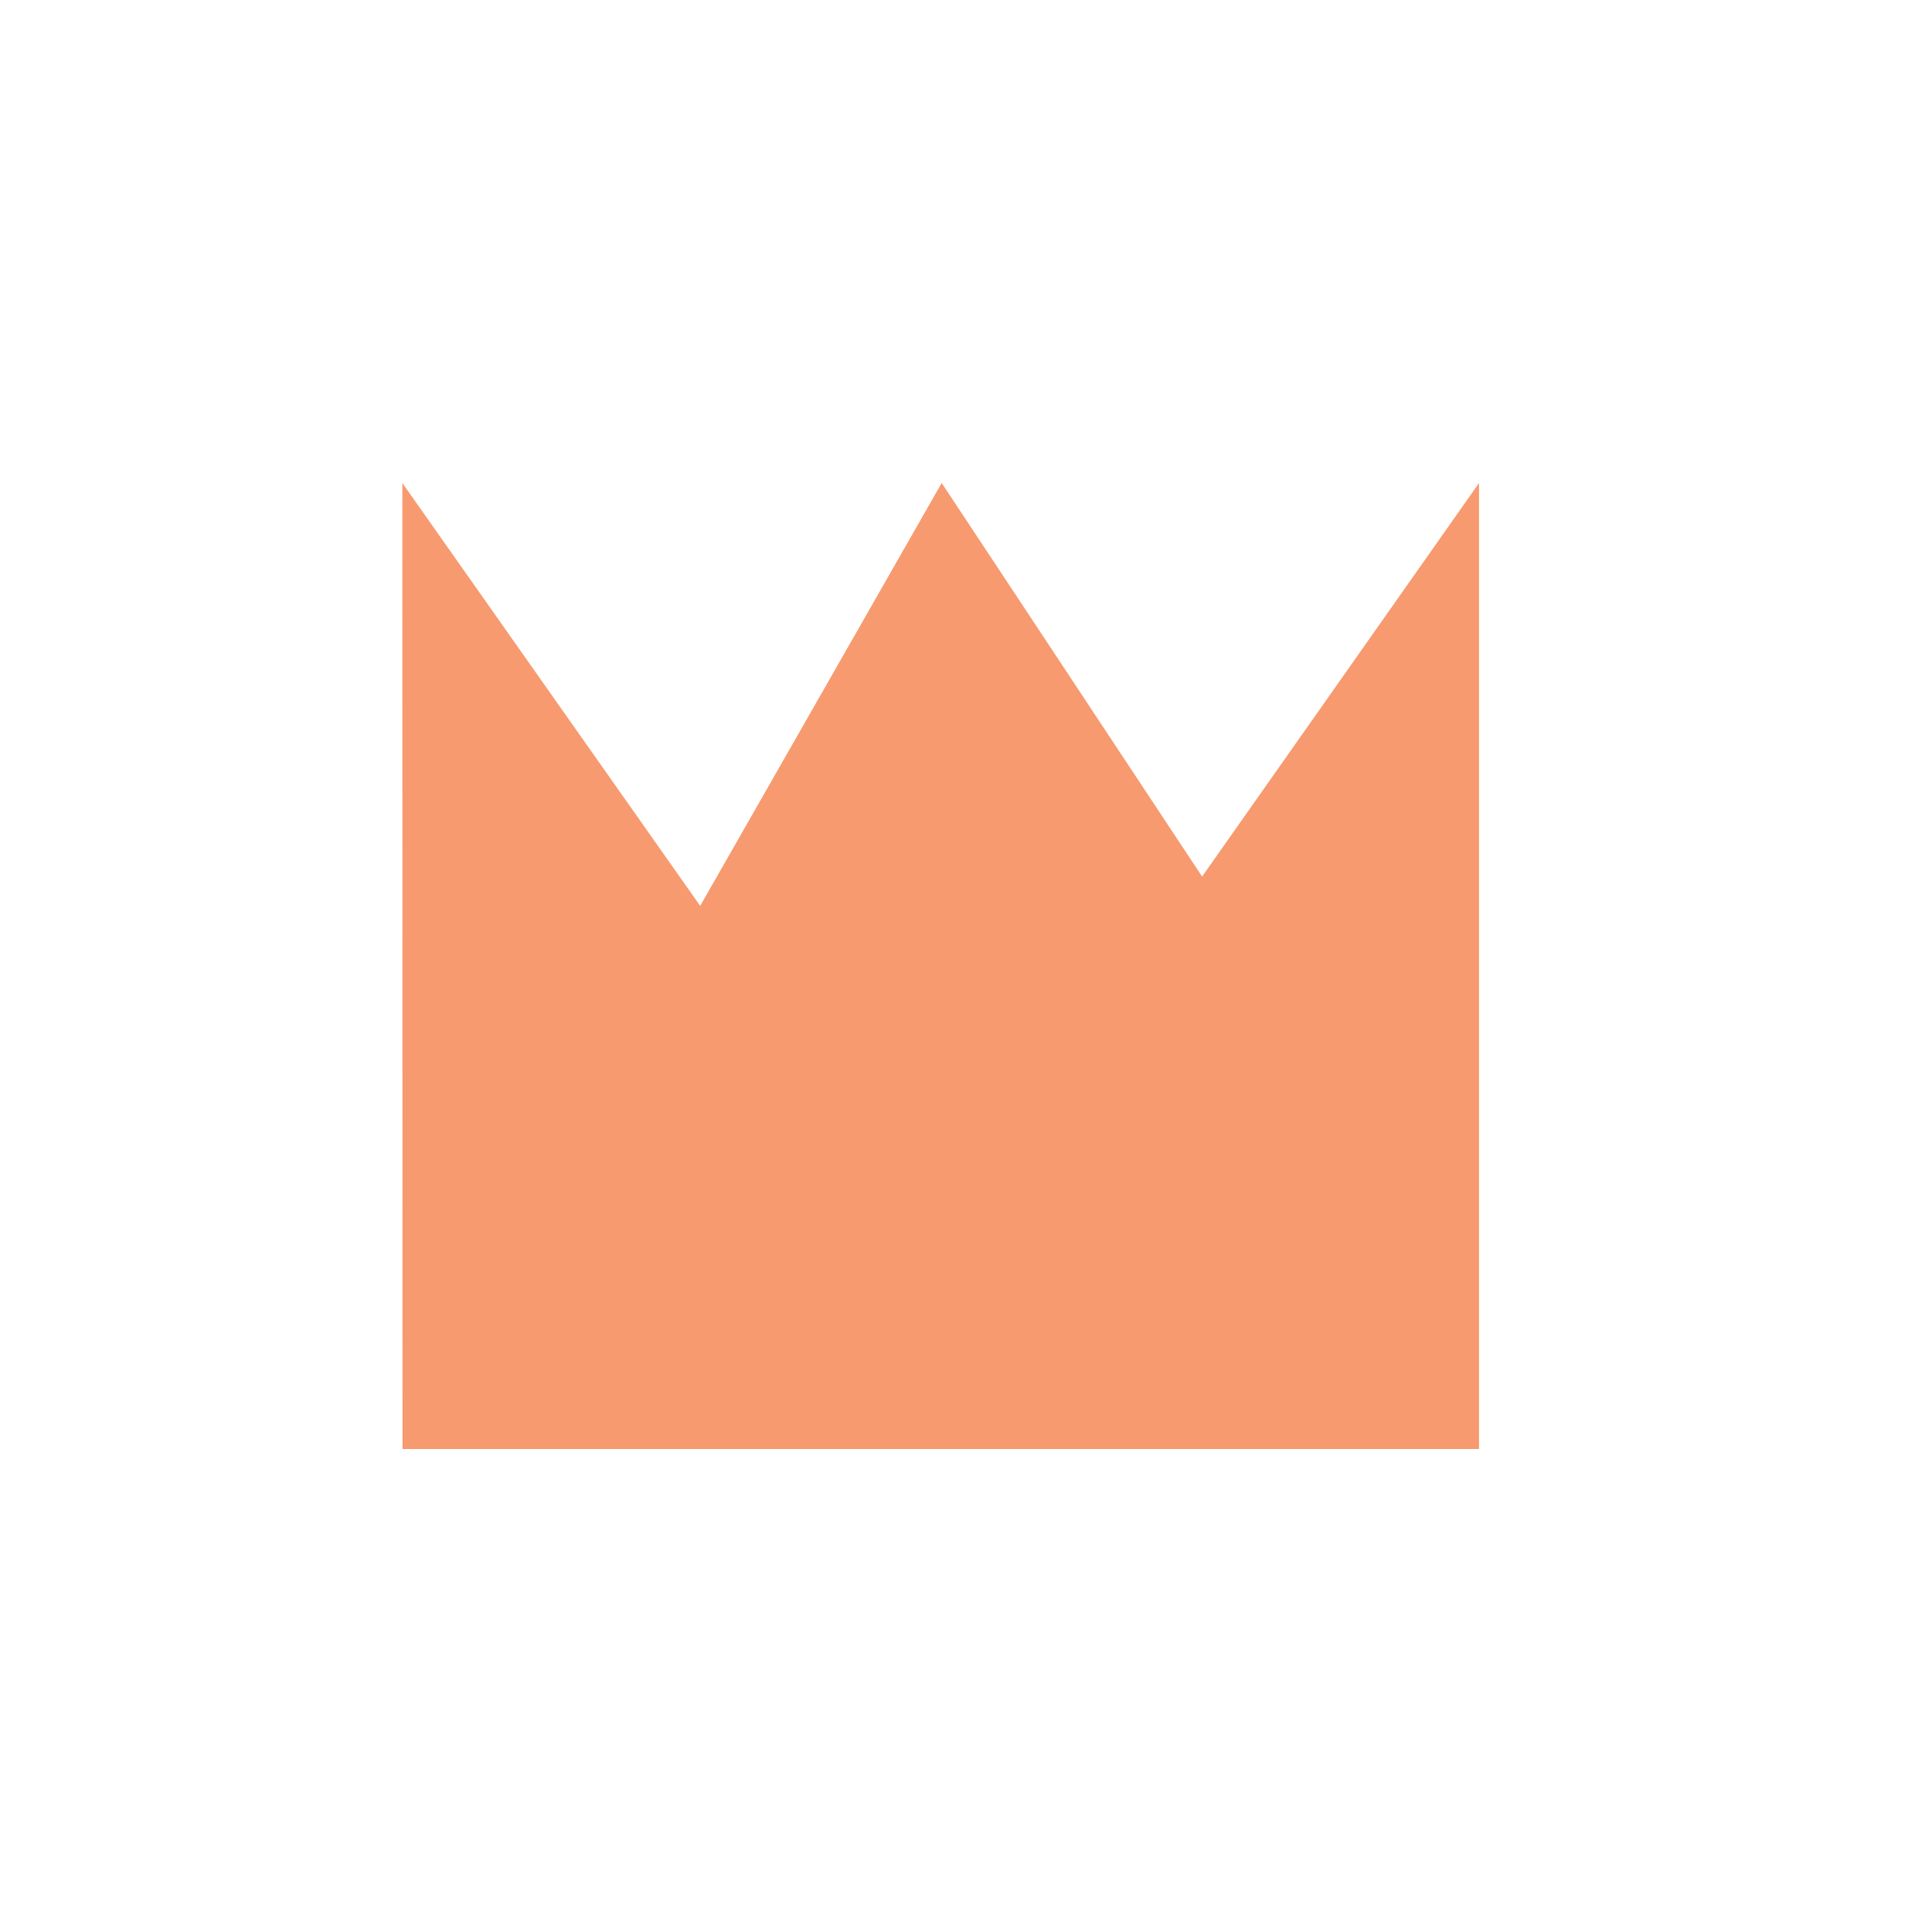 <svg xmlns="http://www.w3.org/2000/svg" width="24" height="24" viewBox="0 0 24 24"><defs><style>.a{fill:#fff;opacity:0;}.b{fill:#f79a6f;}</style></defs><g transform="translate(6518 381)"><rect class="a" width="24" height="24" transform="translate(-6518 -381)"/><path class="b" d="M307.035,427h13.373V415l-3.44,4.889L313.733,415l-3,5.253-3.7-5.253Z" transform="translate(-6820.035 -790)"/></g></svg>